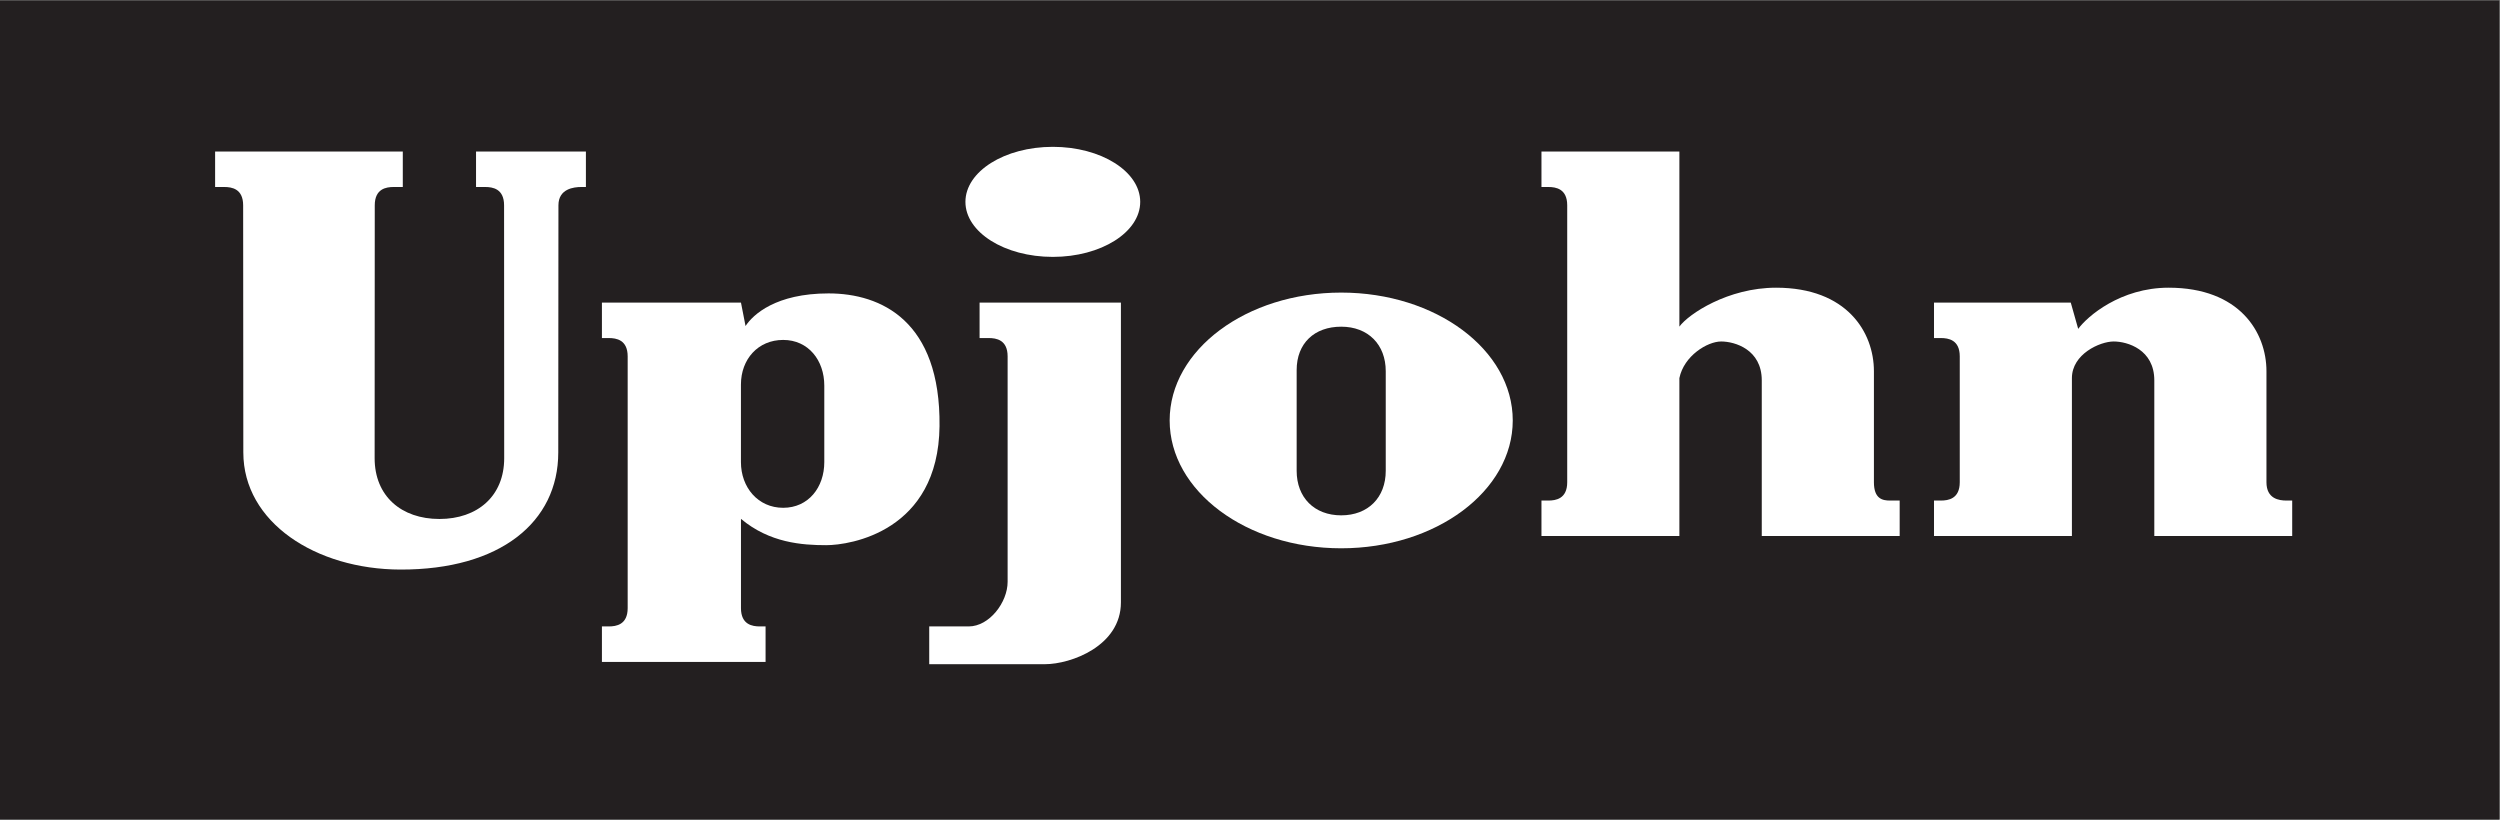 <?xml version="1.0" ?>
<svg xmlns="http://www.w3.org/2000/svg" viewBox="0 0 234.331 76.823">
	<rect x="0" y="0" width="234.331" height="76.823" fill="#808080" stroke="none"/>
	<g transform="matrix(1.333,0,0,-1.333,-11.685,167.671)" id="g10">
		<g transform="scale(0.1)" id="g12">
			<path id="path16" d="m 87.637,681.359 1757.48,0 0,576.176 -1757.48,0 0,-576.176 z" fill="#231f20" fill-rule="evenodd"/>
			<path id="path18" d="m 827.973,1077.21 c 33.937,0 61.449,17.33 61.449,38.69 0,21.37 -27.512,38.7 -61.449,38.7 -33.942,0 -61.457,-17.33 -61.457,-38.7 0,-21.36 27.515,-38.69 61.457,-38.69" fill="#ffffff" fill-rule="evenodd"/>
			<path id="path20" d="m 1030.75,872.305 c 66.62,0 120.63,40.25 120.63,89.902 0,49.643 -54.01,89.903 -120.63,89.903 -66.617,0 -120.625,-40.26 -120.625,-89.903 0,-49.652 54.008,-89.902 120.625,-89.902" fill="#ffffff" fill-rule="evenodd"/>
			<path id="path22" d="m 258.758,939.676 c 0,-49.024 50.82,-82.199 110.527,-82.328 70.012,-0.16 110.93,33.304 110.93,82.328 l 0.121,173.804 c 0,11.68 10.863,12.88 16.094,12.88 l 3.222,0 0,24.95 -77.257,0 0,-24.95 6.441,0 c 5.23,0 13.277,-1.2 13.277,-12.88 l 0.082,-177.828 c 0,-26.714 -18.84,-42.734 -45.55,-42.734 -26.711,0 -45.551,16.02 -45.551,42.734 l 0.086,177.828 c 0,11.68 8.047,12.88 13.277,12.88 l 6.438,0 0,24.95 -131.973,0 0,-24.95 6.437,0 c 5.231,0 13.278,-1.2 13.278,-12.88 l 0.121,-173.804" fill="#ffffff" fill-rule="evenodd"/>
			<path id="path24" d="m 796.188,1007.27 c 0,11.66 -8.051,12.87 -13.278,12.87 l -6.441,0 0,24.95 99.383,0 0,-210.832 c 0,-30.578 -35.004,-43.453 -53.516,-43.453 l -81.273,0 0,26.558 27.761,0 c 14.485,0 27.364,16.895 27.364,31.379 l 0,158.528" fill="#ffffff" fill-rule="evenodd"/>
			<path id="path26" d="m 608.684,830.234 c 0,-11.671 8.05,-12.871 13.281,-12.871 l 4.023,0 0,-24.949 -115.074,0 0,24.949 4.828,0 c 5.227,0 13.278,1.2 13.278,12.871 l 0,177.036 c 0,11.66 -8.051,12.87 -13.278,12.87 l -4.828,0 0,24.95 97.77,0 3.218,-16.5 c 5.235,8.05 21.325,22.94 58.348,22.94 37.012,0 78.859,-19.32 78.055,-93.346 -0.809,-74.036 -62.77,-83.688 -79.668,-83.688 -16.899,0 -39.832,1.606 -59.953,18.504 l 0,-62.766" fill="#ffffff" fill-rule="evenodd"/>
			<path id="path28" d="m 1171.57,1126.36 0,24.95 96.98,0 0,-123.12 c 6.43,8.85 34.2,27.36 67.99,27.36 49.89,0 68.8,-31.38 68.8,-58.745 l 0,-78.051 c 0,-11.668 6.04,-12.879 11.27,-12.879 l 6.84,0 0,-24.941 -96.97,0 0,109.433 c 0,21.723 -18.91,27.363 -28.56,27.363 -9.66,0 -26.16,-10.06 -29.37,-25.753 l 0,-111.043 -96.98,0 0,24.941 4.84,0 c 5.23,0 13.27,1.211 13.27,12.879 l 0,194.726 c 0,11.68 -8.04,12.88 -13.27,12.88 l -4.84,0" fill="#ffffff" fill-rule="evenodd"/>
			<path id="path30" d="m 1465.7,918.754 c 0,-11.668 -8.05,-12.879 -13.28,-12.879 l -4.83,0 0,-24.941 96.97,0 0,111.043 c 0,16.903 19.72,25.753 29.37,25.753 9.66,0 28.57,-5.64 28.57,-27.363 l 0,-109.433 96.96,0 0,24.941 -4.02,0 c -5.23,0 -14.08,1.211 -14.08,12.879 l 0,78.051 c 0,27.365 -18.91,58.745 -68.8,58.745 -33.8,0 -57.14,-20.12 -63.58,-28.97 l -5.23,18.51 -96.16,0 0,-24.95 4.83,0 c 5.23,0 13.28,-1.21 13.28,-12.87 l 0,-88.516" fill="#ffffff" fill-rule="evenodd"/>
			<path id="path32" d="m 1062.07,926.801 c 0,-18.86 -12.46,-31.324 -31.32,-31.324 -18.85,0 -31.32,12.464 -31.32,31.324 l 0,70.808 c 0,18.861 12.47,30.521 31.32,30.521 18.86,0 31.32,-12.47 31.32,-31.325 l 0,-70.004" fill="#231f20" fill-rule="evenodd"/>
			<path id="path34" d="m 667.277,932.902 c 0,-17.738 -11.164,-32.121 -28.906,-32.121 -17.742,0 -29.707,14.383 -29.707,32.121 l 0,54.555 c 0,17.743 11.965,31.363 29.707,31.363 17.742,0 28.906,-14.37 28.906,-32.117 l 0,-53.801" fill="#231f20" fill-rule="evenodd"/>
		</g>
	</g>
</svg>